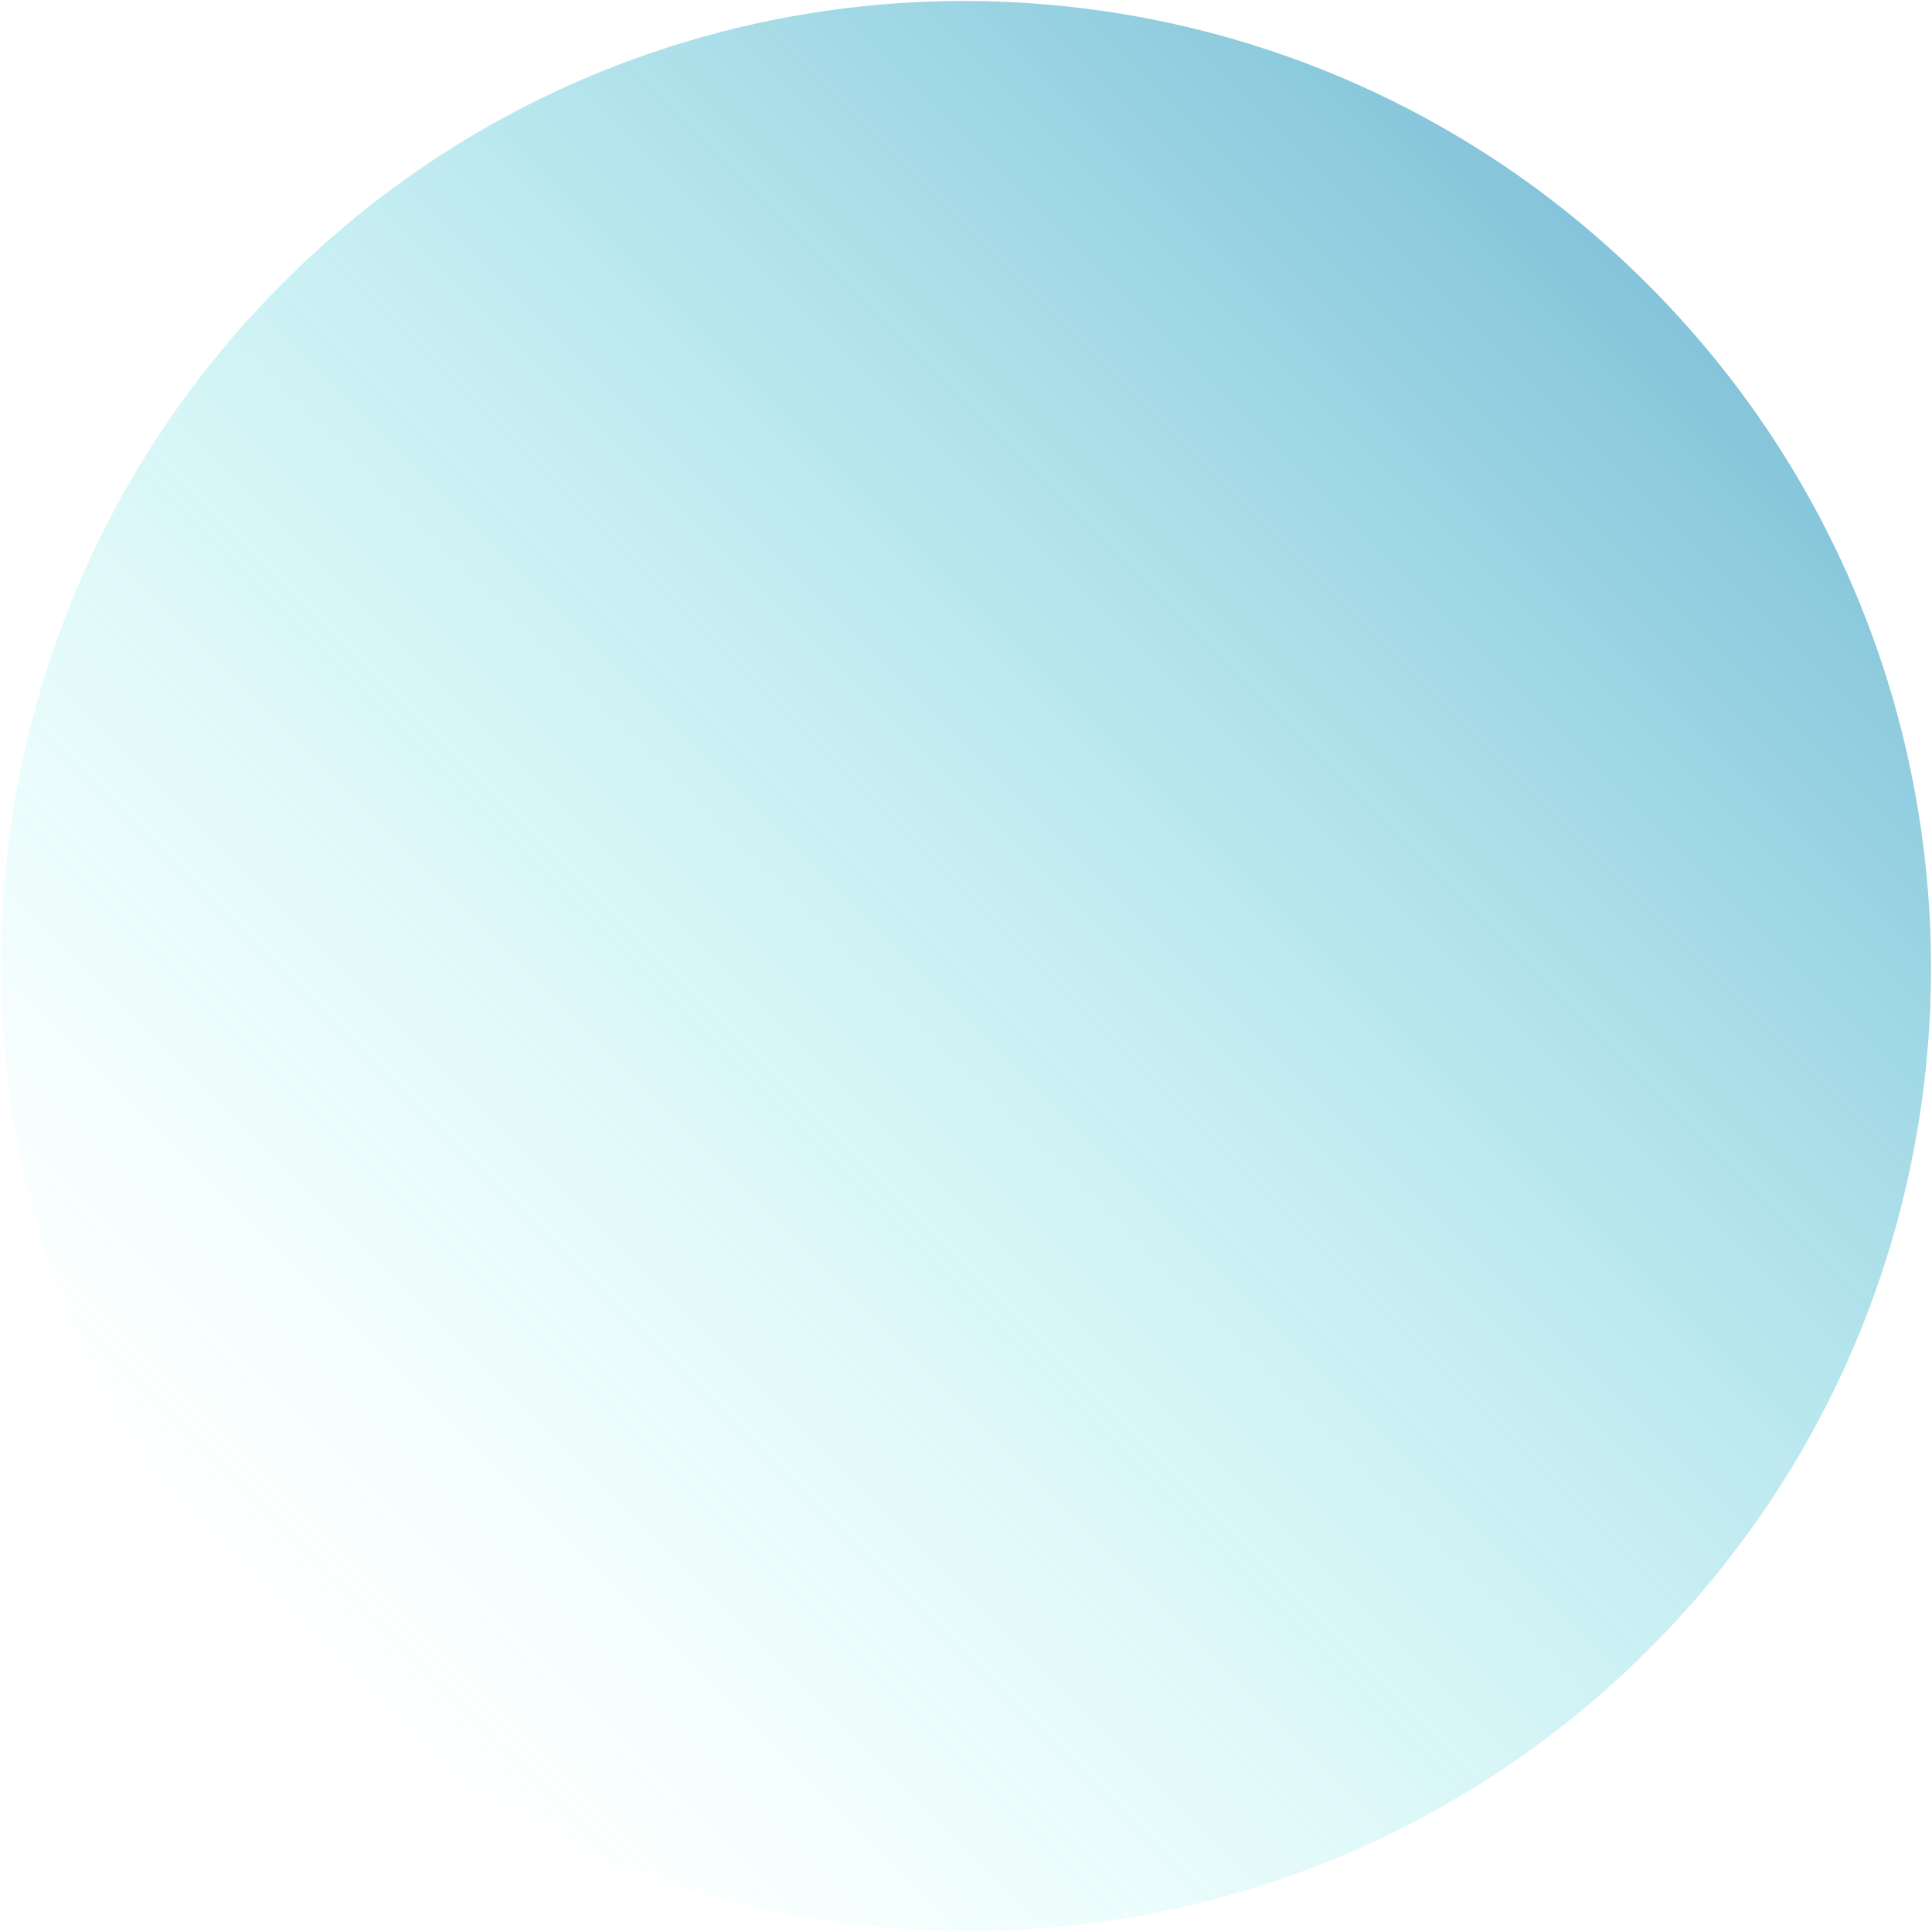 <svg width="978" height="978" viewBox="0 0 978 978" fill="none" xmlns="http://www.w3.org/2000/svg">
<g clip-path="url(#clip0_601_2)">
<path opacity="0.5" d="M834.068 143.932C643.102 -47.034 333.801 -47.351 143.225 143.225C-47.351 333.801 -47.035 643.102 143.932 834.068C334.898 1025.03 644.199 1025.35 834.775 834.775C1025.35 644.199 1025.03 334.898 834.068 143.932Z" fill="url(#paint0_linear_601_2)"/>
</g>
<defs>
<linearGradient id="paint0_linear_601_2" x1="149.308" y1="828.692" x2="834.068" y2="143.932" gradientUnits="userSpaceOnUse">
<stop stop-color="#53FFEE" stop-opacity="0"/>
<stop offset="1" stop-color="#0989B4"/>
</linearGradient>
<clipPath id="clip0_601_2">
<rect width="978" height="978" fill="white"/>
</clipPath>
</defs>
</svg>
